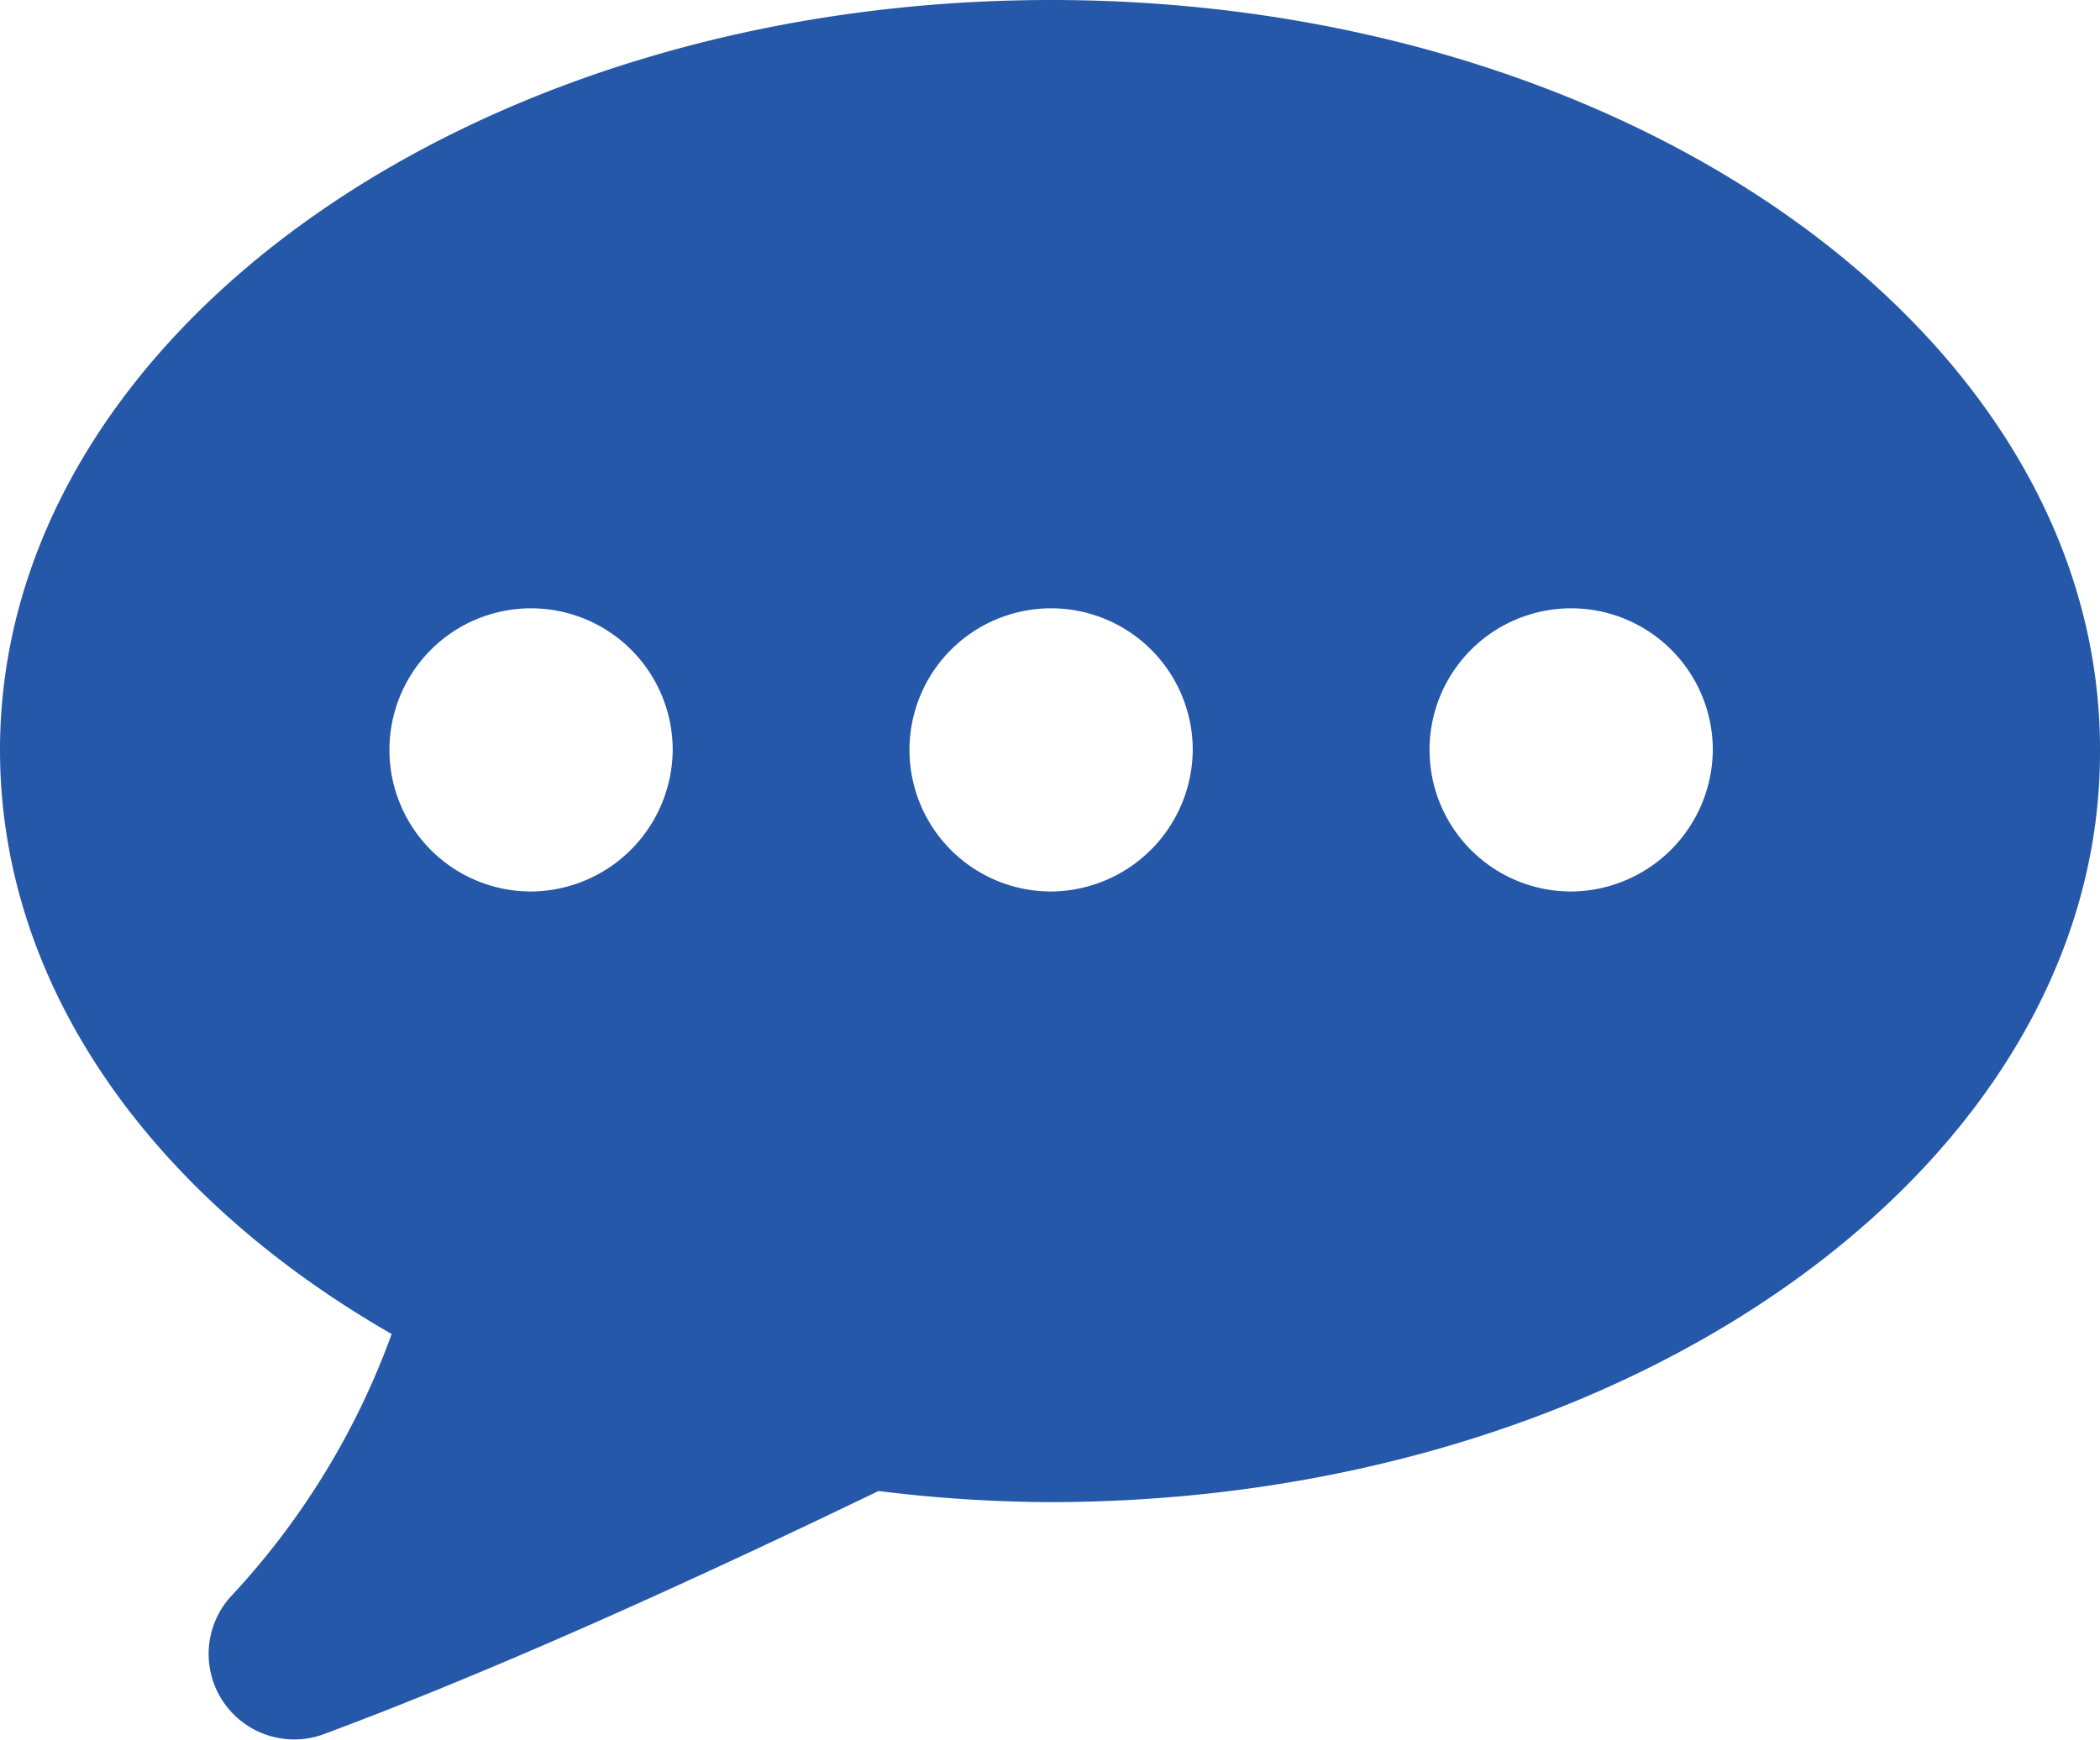 <svg xmlns="http://www.w3.org/2000/svg" width="25.339" height="21.003" viewBox="0 0 25.339 21.003">
  <g id="_4625919_chat_communication_message_icon" data-name="4625919_chat_communication_message_icon" transform="translate(-2.5 -10.7)">
    <path id="Path_8987" data-name="Path 8987" d="M15.183,10.7c-7,0-12.683,4.058-12.683,9.052,0,2.857,1.842,5.394,4.726,7.049a9.266,9.266,0,0,1-1.949,3.177A1.032,1.032,0,0,0,6.4,31.633c2.083-.774,4.486-1.869,6.7-2.937a17.34,17.34,0,0,0,2.056.134c7,0,12.683-4.058,12.683-9.052C27.866,14.758,22.178,10.7,15.183,10.7ZM8.908,21.46a1.709,1.709,0,1,1,1.709-1.709A1.721,1.721,0,0,1,8.908,21.46Zm6.275,0a1.709,1.709,0,1,1,1.709-1.709A1.721,1.721,0,0,1,15.183,21.46Zm6.275,0a1.709,1.709,0,1,1,1.709-1.709A1.721,1.721,0,0,1,21.457,21.46Z" fill="#2558a8"/>
  </g>
</svg>
